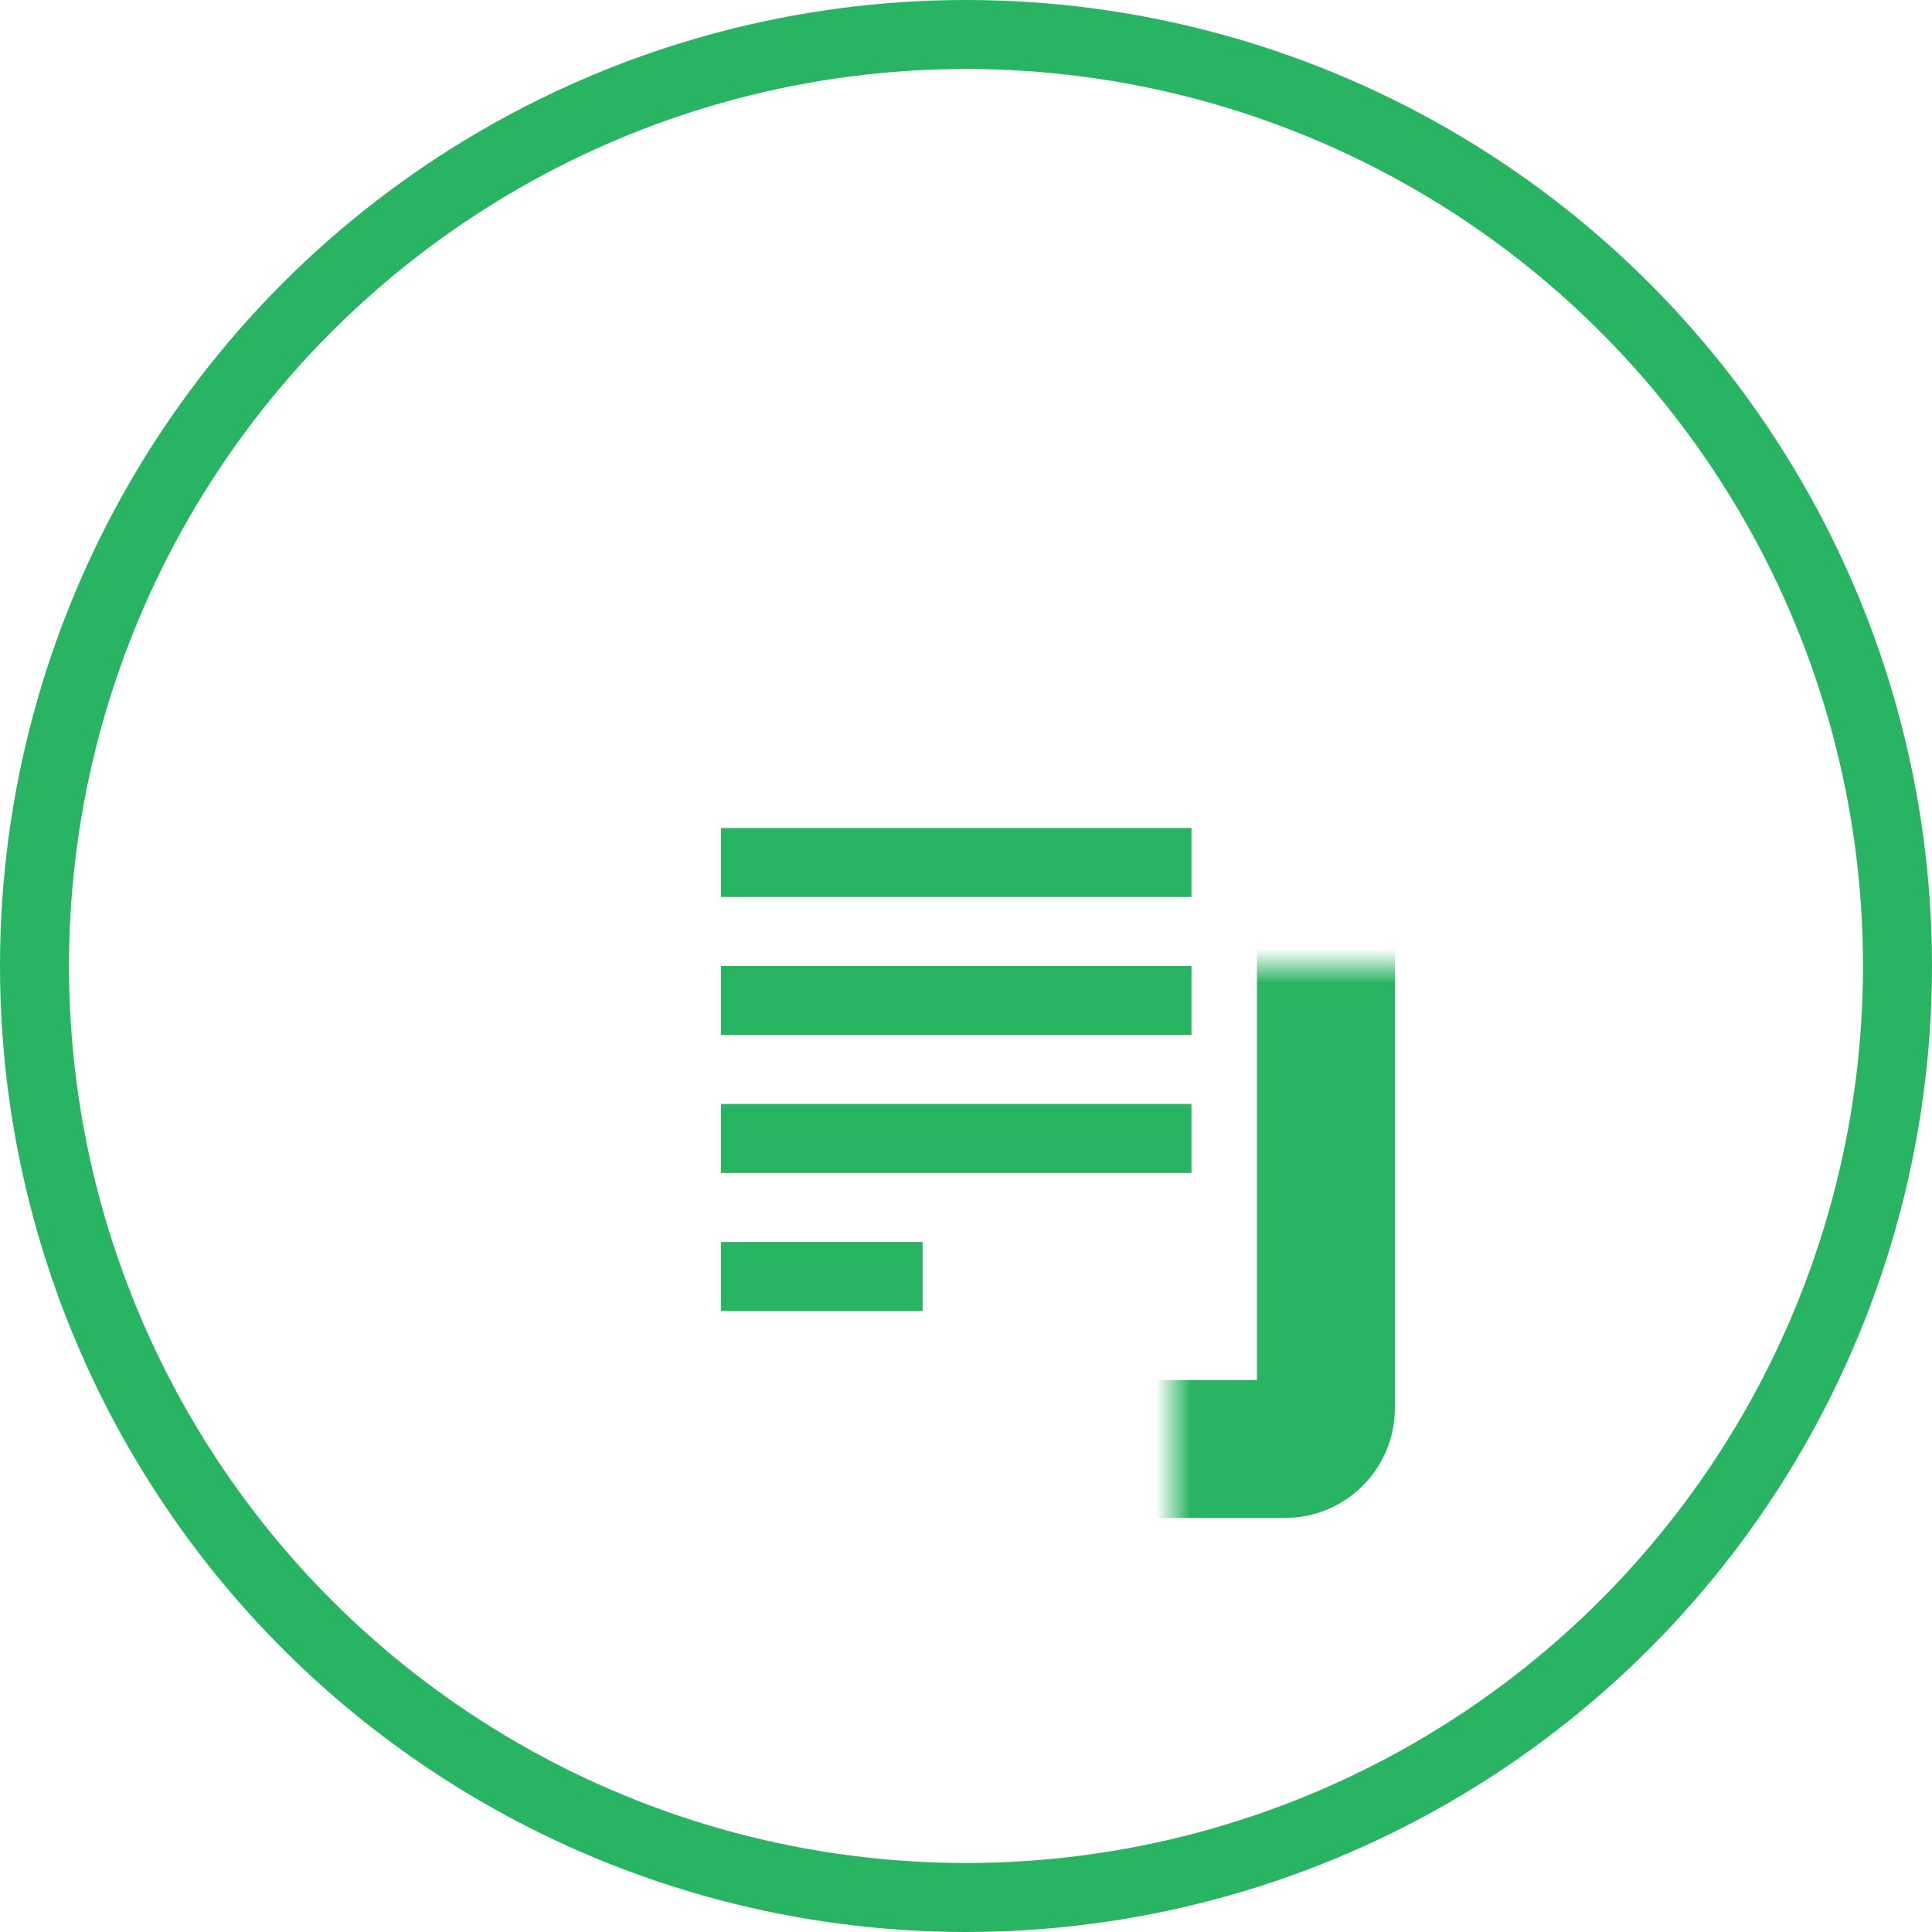 <svg width="56" height="56" viewBox="0 0 56 56" fill="none" xmlns="http://www.w3.org/2000/svg">
<circle cx="28" cy="28" r="27" stroke="#29B463" stroke-width="2"/>
<mask id="path-2-inside-1_44_865" fill="white">
<rect x="17" y="14" width="21.433" height="28" rx="1.185"/>
</mask>
<rect x="17" y="14" width="21.433" height="28" rx="1.185" stroke="#29B463" stroke-width="4" mask="url(#path-2-inside-1_44_865)"/>
<rect x="20.897" y="24" width="13.639" height="2" fill="#29B463"/>
<rect x="20.897" y="28" width="13.639" height="2" fill="#29B463"/>
<rect x="20.897" y="32" width="13.639" height="2" fill="#29B463"/>
<rect x="20.897" y="36" width="5.845" height="2" fill="#29B463"/>
</svg>
